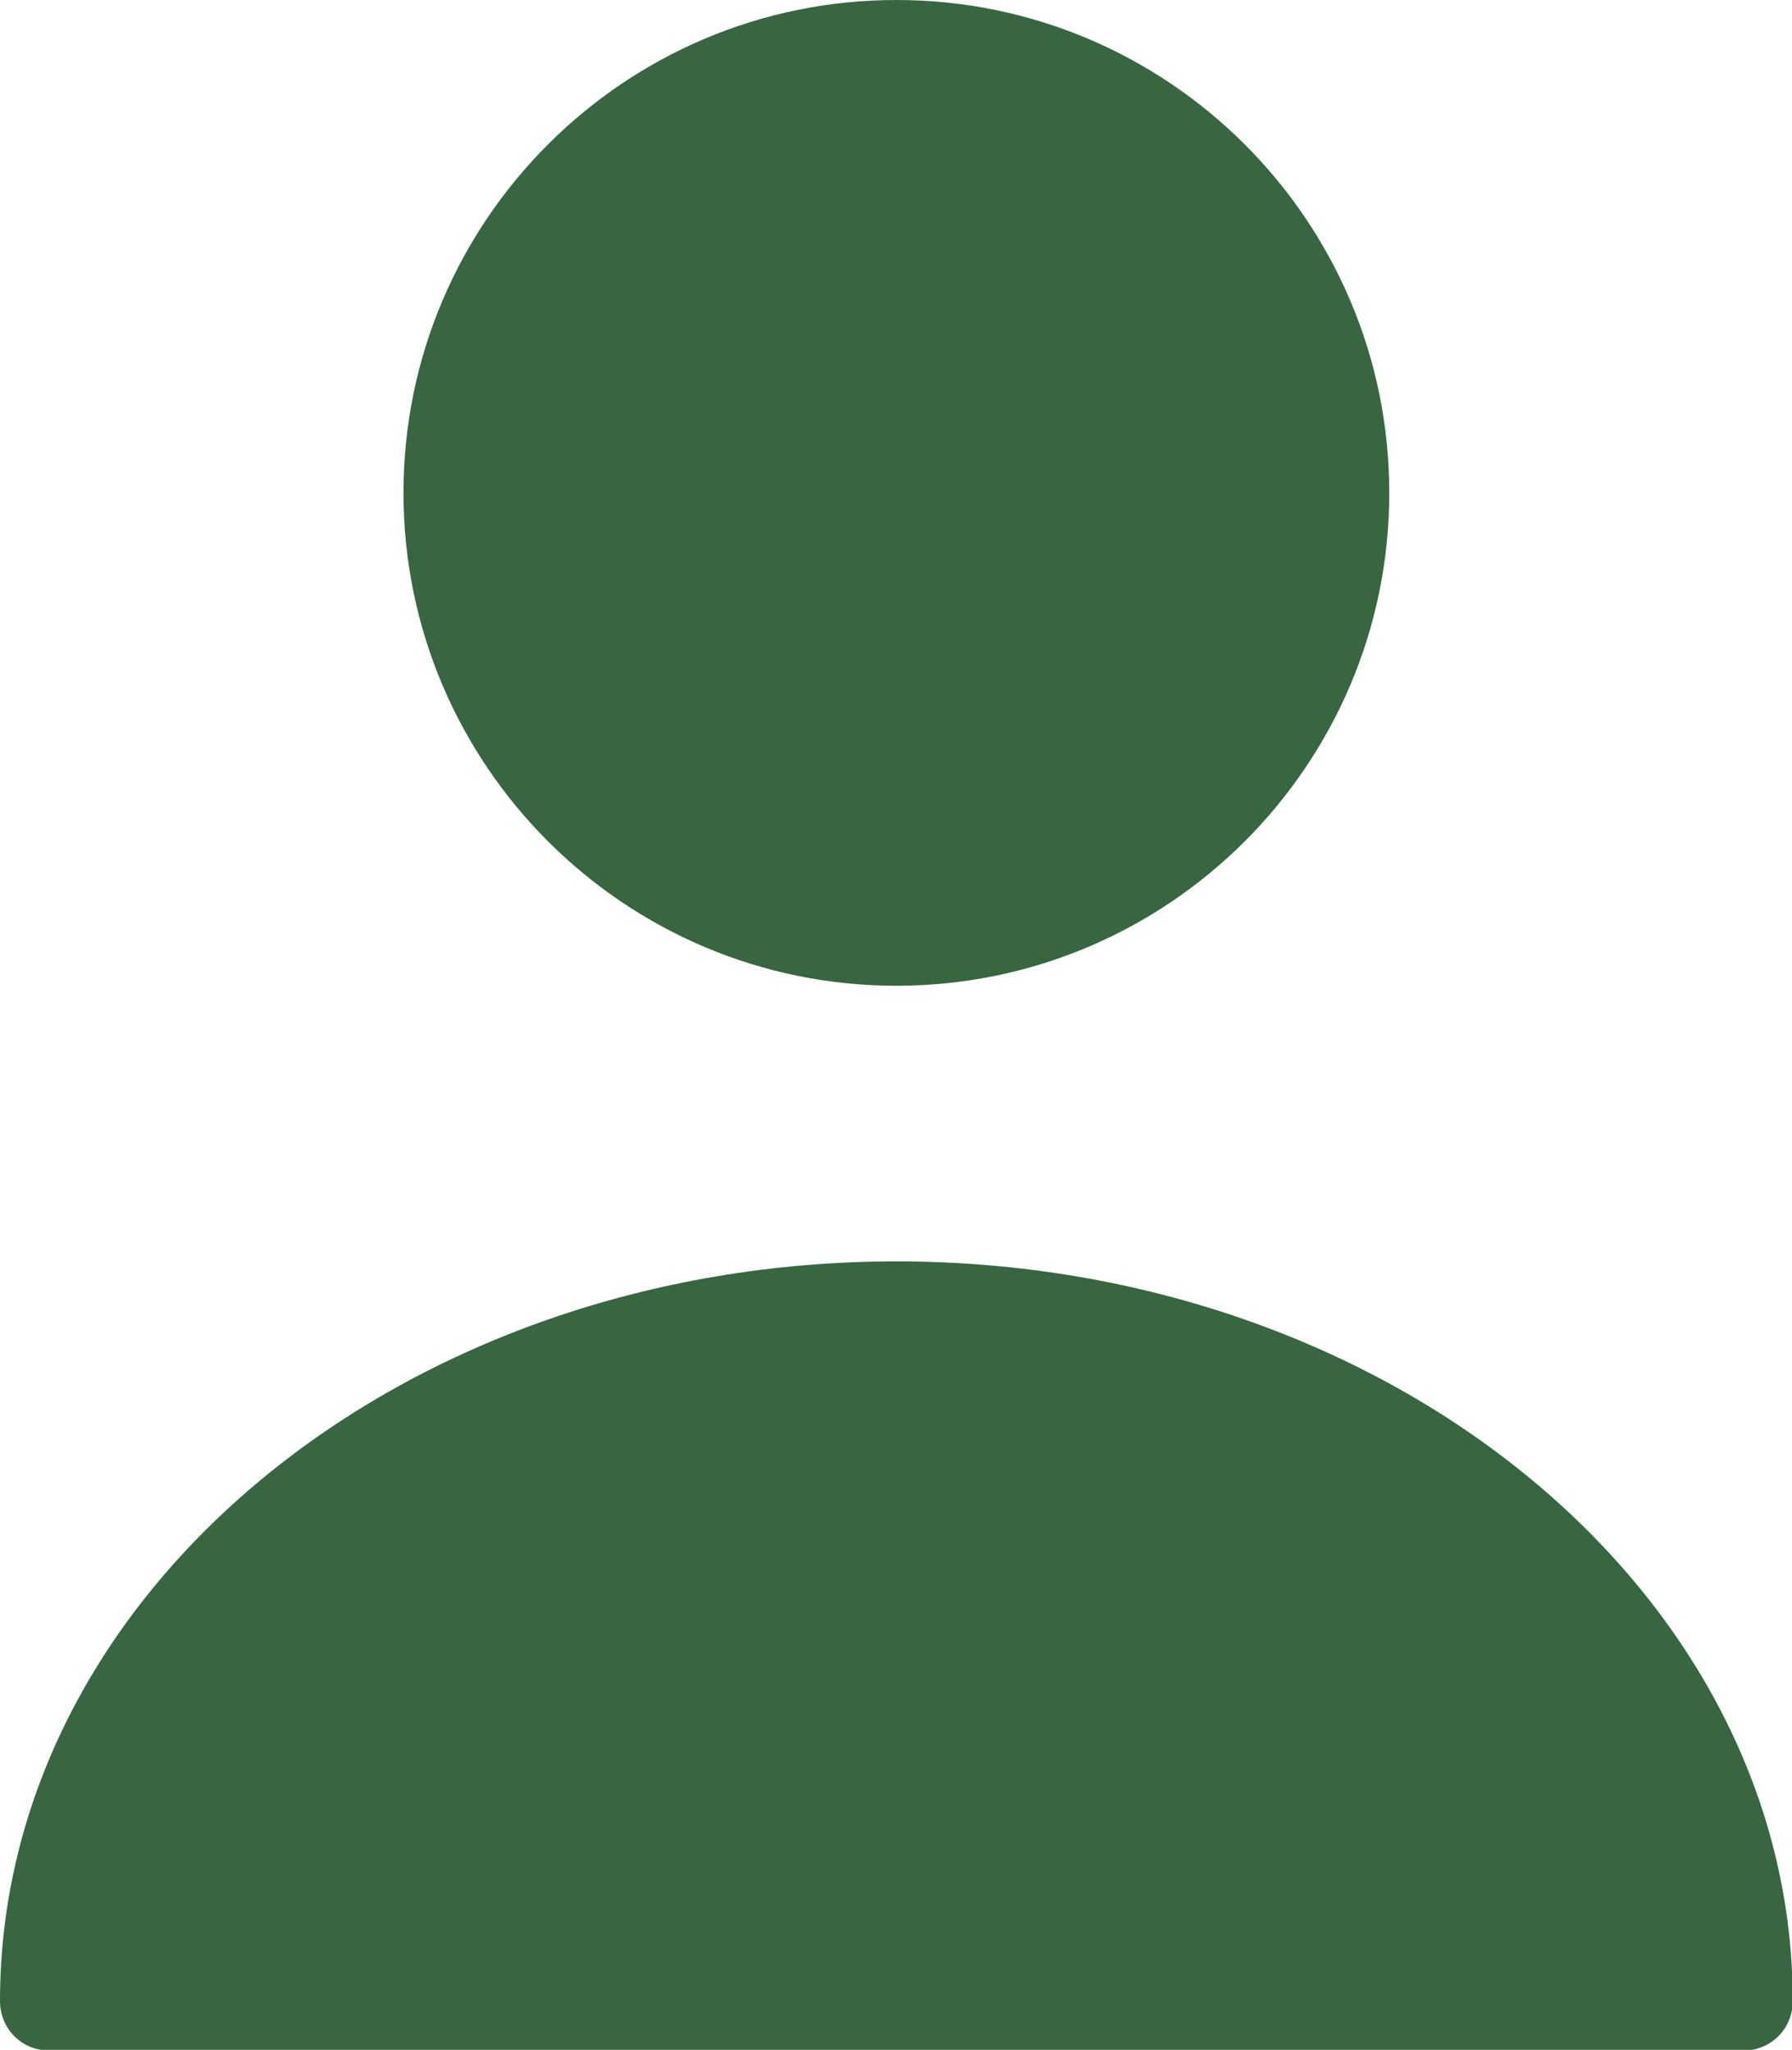 <?xml version="1.0" encoding="UTF-8"?><svg id="Layer_1" xmlns="http://www.w3.org/2000/svg" viewBox="0 0 24.25 27.74"><defs><style>.cls-1{fill:#386641;}</style></defs><path class="cls-1" d="m12.13,17.07c-6.68,0-12.13,4.48-12.13,10.01,0,.37.29.67.67.67h22.92c.37,0,.67-.29.67-.67,0-5.52-5.44-10.01-12.13-10.01Z"/><path class="cls-1" d="m12.13,13.34c3.68,0,6.67-2.99,6.67-6.67S15.81,0,12.13,0s-6.67,2.99-6.67,6.67,2.99,6.67,6.67,6.67Z"/></svg>